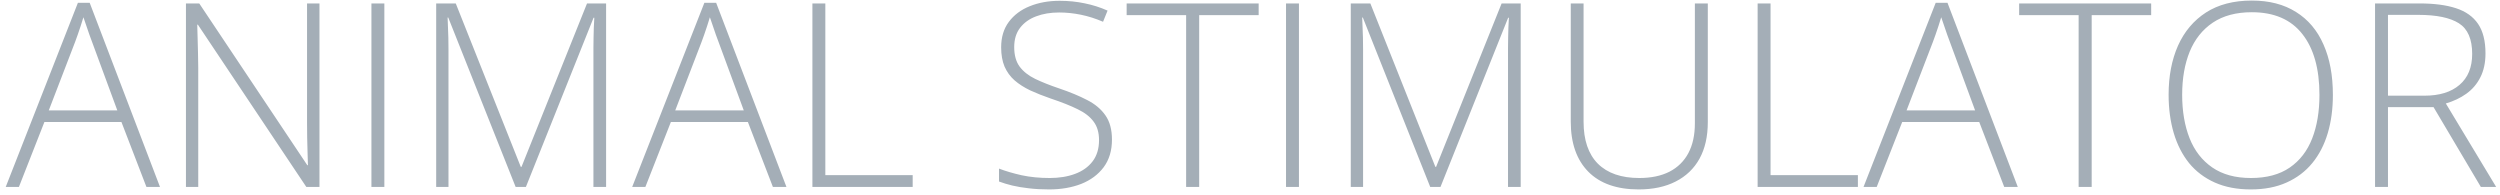 <svg width="321" height="25" viewBox="0 0 321 25" fill="none" xmlns="http://www.w3.org/2000/svg">
<path d="M18.8 24L15.594 15.669H5.7L2.429 24H0.737L10.002 0.362H11.517L20.541 24H18.8ZM15.062 14.171L11.807 5.341C11.721 5.115 11.614 4.825 11.485 4.471C11.367 4.116 11.238 3.74 11.098 3.343C10.969 2.945 10.84 2.569 10.711 2.215C10.604 2.591 10.486 2.967 10.357 3.343C10.228 3.719 10.104 4.084 9.986 4.438C9.868 4.782 9.755 5.094 9.648 5.373L6.264 14.171H15.062ZM41.02 24H39.329L25.407 3.166H25.326C25.348 3.746 25.364 4.336 25.375 4.938C25.396 5.529 25.412 6.141 25.423 6.775C25.444 7.398 25.455 8.042 25.455 8.709V24H23.876V0.442H25.584L39.458 21.212H39.538C39.527 20.74 39.511 20.192 39.49 19.569C39.479 18.946 39.463 18.307 39.441 17.651C39.431 16.996 39.425 16.378 39.425 15.798V0.442H41.02V24ZM47.691 24V0.442H49.351V24H47.691ZM66.206 24L57.553 2.247H57.472C57.494 2.645 57.51 3.063 57.52 3.504C57.542 3.934 57.558 4.385 57.569 4.857C57.58 5.33 57.585 5.824 57.585 6.34V24H56.006V0.442H58.52L66.866 21.422H66.963L75.374 0.442H77.823V24H76.196V6.146C76.196 5.728 76.201 5.298 76.212 4.857C76.223 4.417 76.233 3.982 76.244 3.552C76.266 3.112 76.287 2.688 76.309 2.279H76.212L67.527 24H66.206ZM99.238 24L96.031 15.669H86.138L82.867 24H81.175L90.44 0.362H91.955L100.978 24H99.238ZM95.499 14.171L92.245 5.341C92.159 5.115 92.051 4.825 91.922 4.471C91.804 4.116 91.675 3.74 91.536 3.343C91.407 2.945 91.278 2.569 91.149 2.215C91.041 2.591 90.923 2.967 90.794 3.343C90.665 3.719 90.542 4.084 90.424 4.438C90.306 4.782 90.193 5.094 90.085 5.373L86.702 14.171H95.499ZM104.313 24V0.442H105.973V22.485H117.188V24H104.313ZM142.776 17.925C142.776 19.332 142.421 20.514 141.712 21.47C141.003 22.416 140.042 23.13 138.828 23.613C137.614 24.086 136.239 24.322 134.703 24.322C133.747 24.322 132.877 24.274 132.093 24.177C131.319 24.091 130.616 23.973 129.982 23.823C129.359 23.672 128.79 23.5 128.274 23.307V21.648C129.112 21.97 130.079 22.254 131.174 22.502C132.281 22.738 133.484 22.856 134.784 22.856C136.008 22.856 137.093 22.679 138.039 22.324C138.995 21.97 139.747 21.433 140.294 20.713C140.842 19.993 141.116 19.085 141.116 17.99C141.116 17.023 140.885 16.233 140.423 15.621C139.972 14.998 139.29 14.466 138.377 14.026C137.464 13.575 136.314 13.118 134.929 12.656C133.962 12.323 133.081 11.974 132.286 11.609C131.502 11.233 130.831 10.803 130.272 10.32C129.713 9.826 129.284 9.235 128.983 8.547C128.693 7.849 128.548 7.027 128.548 6.082C128.548 4.782 128.875 3.692 129.531 2.811C130.197 1.919 131.094 1.248 132.222 0.797C133.36 0.335 134.639 0.104 136.057 0.104C137.185 0.104 138.253 0.211 139.263 0.426C140.284 0.63 141.267 0.942 142.212 1.361L141.632 2.795C140.687 2.387 139.741 2.086 138.796 1.893C137.851 1.699 136.916 1.603 135.992 1.603C134.886 1.603 133.897 1.769 133.027 2.102C132.168 2.424 131.486 2.913 130.981 3.568C130.476 4.224 130.224 5.051 130.224 6.05C130.224 7.081 130.455 7.914 130.917 8.547C131.389 9.181 132.055 9.708 132.915 10.127C133.785 10.545 134.811 10.954 135.992 11.351C137.389 11.824 138.592 12.323 139.602 12.85C140.611 13.365 141.39 14.021 141.938 14.815C142.497 15.61 142.776 16.647 142.776 17.925ZM153.975 24H152.299V1.941H144.661V0.442H161.612V1.941H153.975V24ZM165.125 24V0.442H166.785V24H165.125ZM183.639 24L174.986 2.247H174.906C174.927 2.645 174.943 3.063 174.954 3.504C174.976 3.934 174.992 4.385 175.002 4.857C175.013 5.33 175.019 5.824 175.019 6.34V24H173.439V0.442H175.953L184.3 21.422H184.396L192.808 0.442H195.257V24H193.629V6.146C193.629 5.728 193.635 5.298 193.646 4.857C193.656 4.417 193.667 3.982 193.678 3.552C193.699 3.112 193.721 2.688 193.742 2.279H193.646L184.96 24H183.639ZM219.282 0.442V15.685C219.282 17.523 218.927 19.085 218.218 20.375C217.509 21.653 216.489 22.63 215.157 23.307C213.835 23.984 212.251 24.322 210.403 24.322C207.6 24.322 205.446 23.565 203.942 22.05C202.438 20.525 201.686 18.382 201.686 15.621V0.442H203.33V15.621C203.33 17.984 203.942 19.784 205.167 21.019C206.402 22.244 208.174 22.856 210.484 22.856C211.999 22.856 213.288 22.587 214.351 22.05C215.415 21.502 216.226 20.707 216.784 19.666C217.343 18.613 217.622 17.34 217.622 15.847V0.442H219.282ZM225.679 24V0.442H227.338V22.485H238.553V24H225.679ZM257.341 24L254.135 15.669H244.241L240.97 24H239.278L248.543 0.362H250.058L259.082 24H257.341ZM253.603 14.171L250.348 5.341C250.262 5.115 250.155 4.825 250.026 4.471C249.908 4.116 249.779 3.74 249.639 3.343C249.51 2.945 249.381 2.569 249.252 2.215C249.145 2.591 249.027 2.967 248.898 3.343C248.769 3.719 248.646 4.084 248.527 4.438C248.409 4.782 248.296 5.094 248.189 5.373L244.805 14.171H253.603ZM268.572 24H266.896V1.941H259.259V0.442H276.21V1.941H268.572V24ZM299.542 12.189C299.542 13.983 299.322 15.621 298.881 17.104C298.441 18.586 297.78 19.864 296.899 20.939C296.019 22.013 294.917 22.845 293.596 23.436C292.286 24.027 290.755 24.322 289.004 24.322C287.242 24.322 285.701 24.027 284.379 23.436C283.058 22.845 281.957 22.013 281.076 20.939C280.206 19.854 279.551 18.57 279.11 17.087C278.67 15.594 278.45 13.951 278.45 12.157C278.45 9.772 278.853 7.672 279.658 5.856C280.475 4.041 281.672 2.623 283.251 1.603C284.841 0.582 286.802 0.072 289.133 0.072C291.367 0.072 293.258 0.561 294.805 1.538C296.362 2.505 297.539 3.896 298.333 5.711C299.139 7.516 299.542 9.675 299.542 12.189ZM280.19 12.173C280.19 14.278 280.507 16.137 281.141 17.748C281.774 19.349 282.747 20.6 284.057 21.502C285.368 22.405 287.022 22.856 289.02 22.856C291.04 22.856 292.699 22.41 293.999 21.519C295.299 20.627 296.26 19.381 296.883 17.78C297.506 16.18 297.818 14.316 297.818 12.189C297.818 8.827 297.082 6.216 295.61 4.358C294.149 2.5 291.99 1.57 289.133 1.57C287.124 1.57 285.454 2.016 284.122 2.908C282.8 3.799 281.812 5.04 281.157 6.63C280.512 8.22 280.19 10.067 280.19 12.173ZM310.676 0.442C312.545 0.442 314.103 0.646 315.349 1.055C316.606 1.463 317.551 2.134 318.185 3.069C318.819 4.003 319.136 5.266 319.136 6.855C319.136 8.048 318.916 9.074 318.475 9.933C318.045 10.782 317.449 11.48 316.687 12.028C315.924 12.576 315.043 12.995 314.044 13.285L320.505 24H318.54L312.465 13.752H306.616V24H304.956V0.442H310.676ZM310.515 1.909H306.616V12.286H311.305C313.228 12.286 314.726 11.824 315.8 10.9C316.885 9.976 317.428 8.649 317.428 6.92C317.428 5.019 316.858 3.708 315.72 2.988C314.581 2.269 312.846 1.909 310.515 1.909Z" fill="#A4AEB7"/>
</svg>
